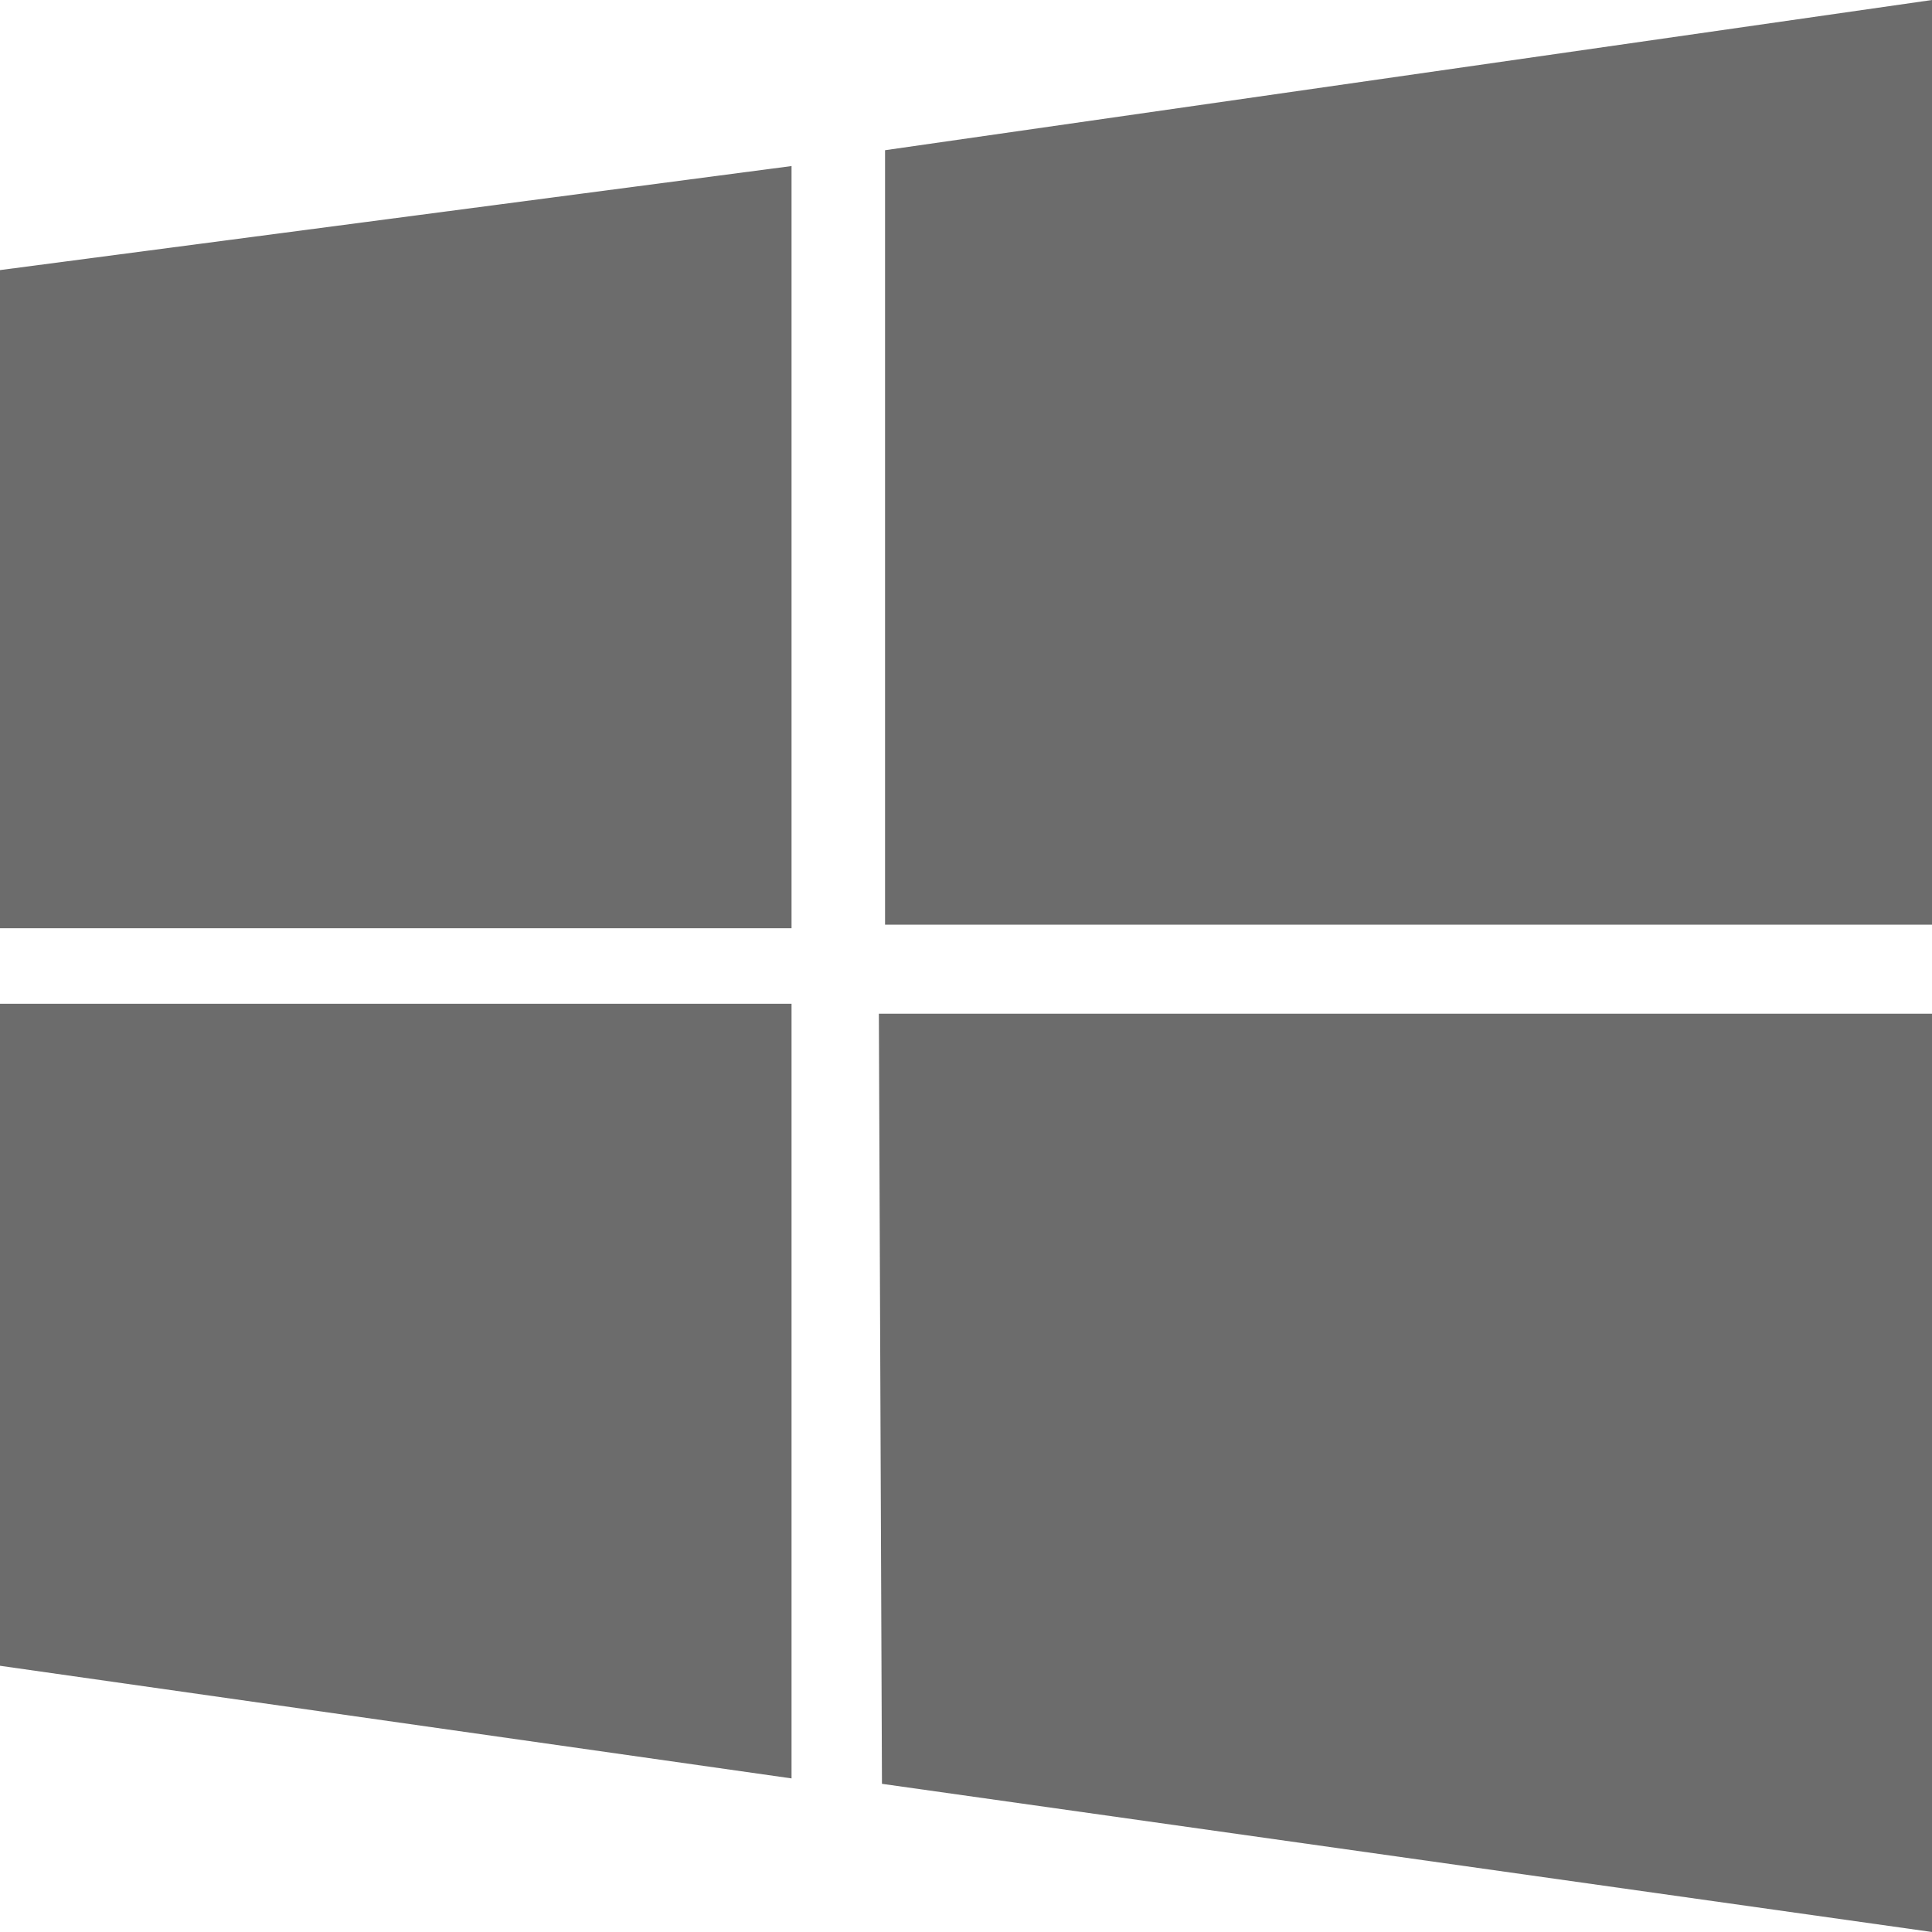 <svg width="20" height="20" viewBox="0 0 20 20" fill="none" xmlns="http://www.w3.org/2000/svg">
<path d="M8.194 1.719L0 2.796V9.609H8.194V1.719ZM0 17.244L8.194 18.41V10.391H0V17.244ZM9.098 10.494L9.13 18.466L20 20V10.494H9.098ZM20 0L9.162 1.555V9.572H20V0Z" fill="#6C6C6C"/>
</svg>
